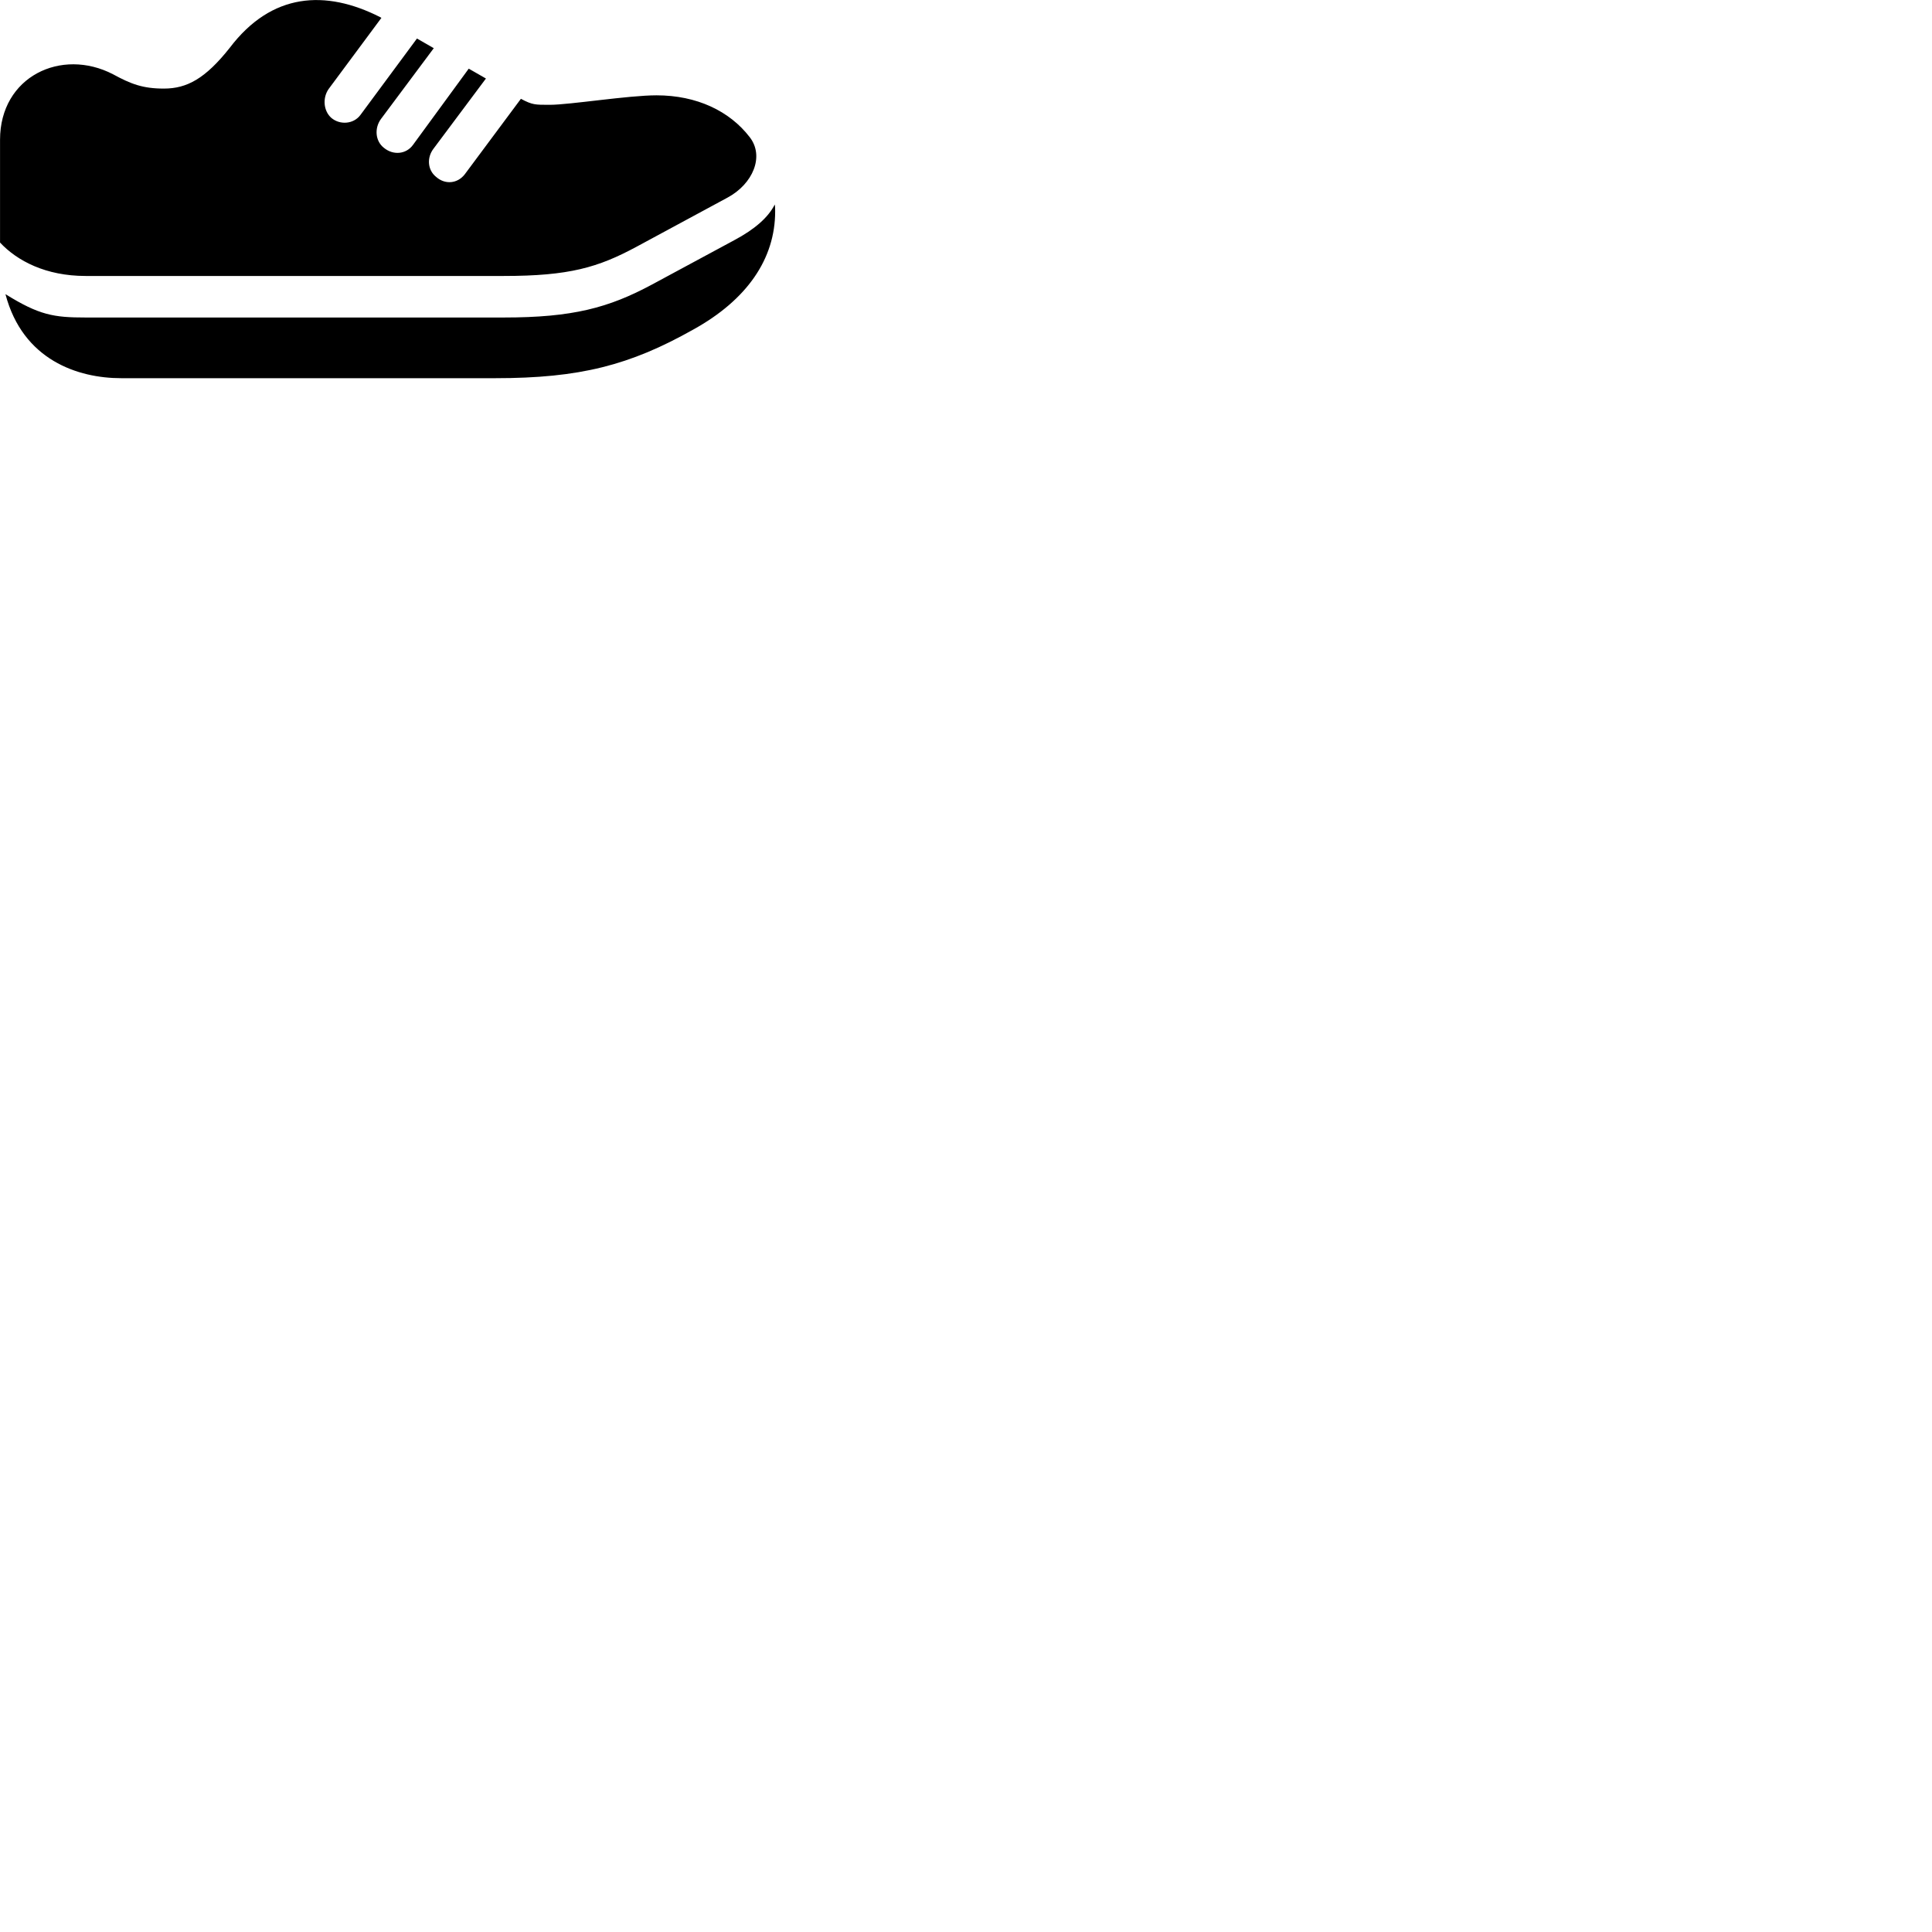 
        <svg xmlns="http://www.w3.org/2000/svg" viewBox="0 0 100 100">
            <path d="M4.432 14.284H26.072C29.462 14.284 30.952 13.845 32.942 12.774L37.662 10.225C38.962 9.524 39.582 8.095 38.802 7.095C37.762 5.745 36.062 4.934 33.982 4.934C32.522 4.934 29.482 5.425 28.462 5.425C27.692 5.425 27.562 5.434 26.962 5.114L24.062 9.014C23.682 9.514 23.032 9.565 22.572 9.155C22.122 8.794 22.092 8.155 22.432 7.705L25.152 4.064L24.262 3.554L21.372 7.505C21.022 7.984 20.352 8.055 19.862 7.644C19.422 7.295 19.372 6.625 19.722 6.154L22.452 2.494L21.582 1.994L18.652 5.955C18.292 6.434 17.592 6.474 17.152 6.104C16.732 5.734 16.692 5.054 17.012 4.604L19.742 0.924L19.672 0.884C16.852 -0.545 14.062 -0.386 11.892 2.474C10.632 4.064 9.682 4.585 8.482 4.585C7.382 4.585 6.772 4.345 5.852 3.845C3.172 2.454 0.002 3.965 0.002 7.234V12.555C0.892 13.505 2.372 14.284 4.432 14.284ZM38.002 12.434L33.752 14.725C31.502 15.934 29.642 16.434 26.072 16.434H4.432C2.782 16.434 2.032 16.314 0.282 15.225C1.182 18.645 4.042 19.575 6.272 19.575H25.632C30.012 19.575 32.602 18.904 35.872 17.064C38.682 15.514 40.122 13.384 40.122 10.944C40.122 10.825 40.122 10.704 40.102 10.585C39.762 11.255 39.072 11.864 38.002 12.434Z" />
        </svg>
    